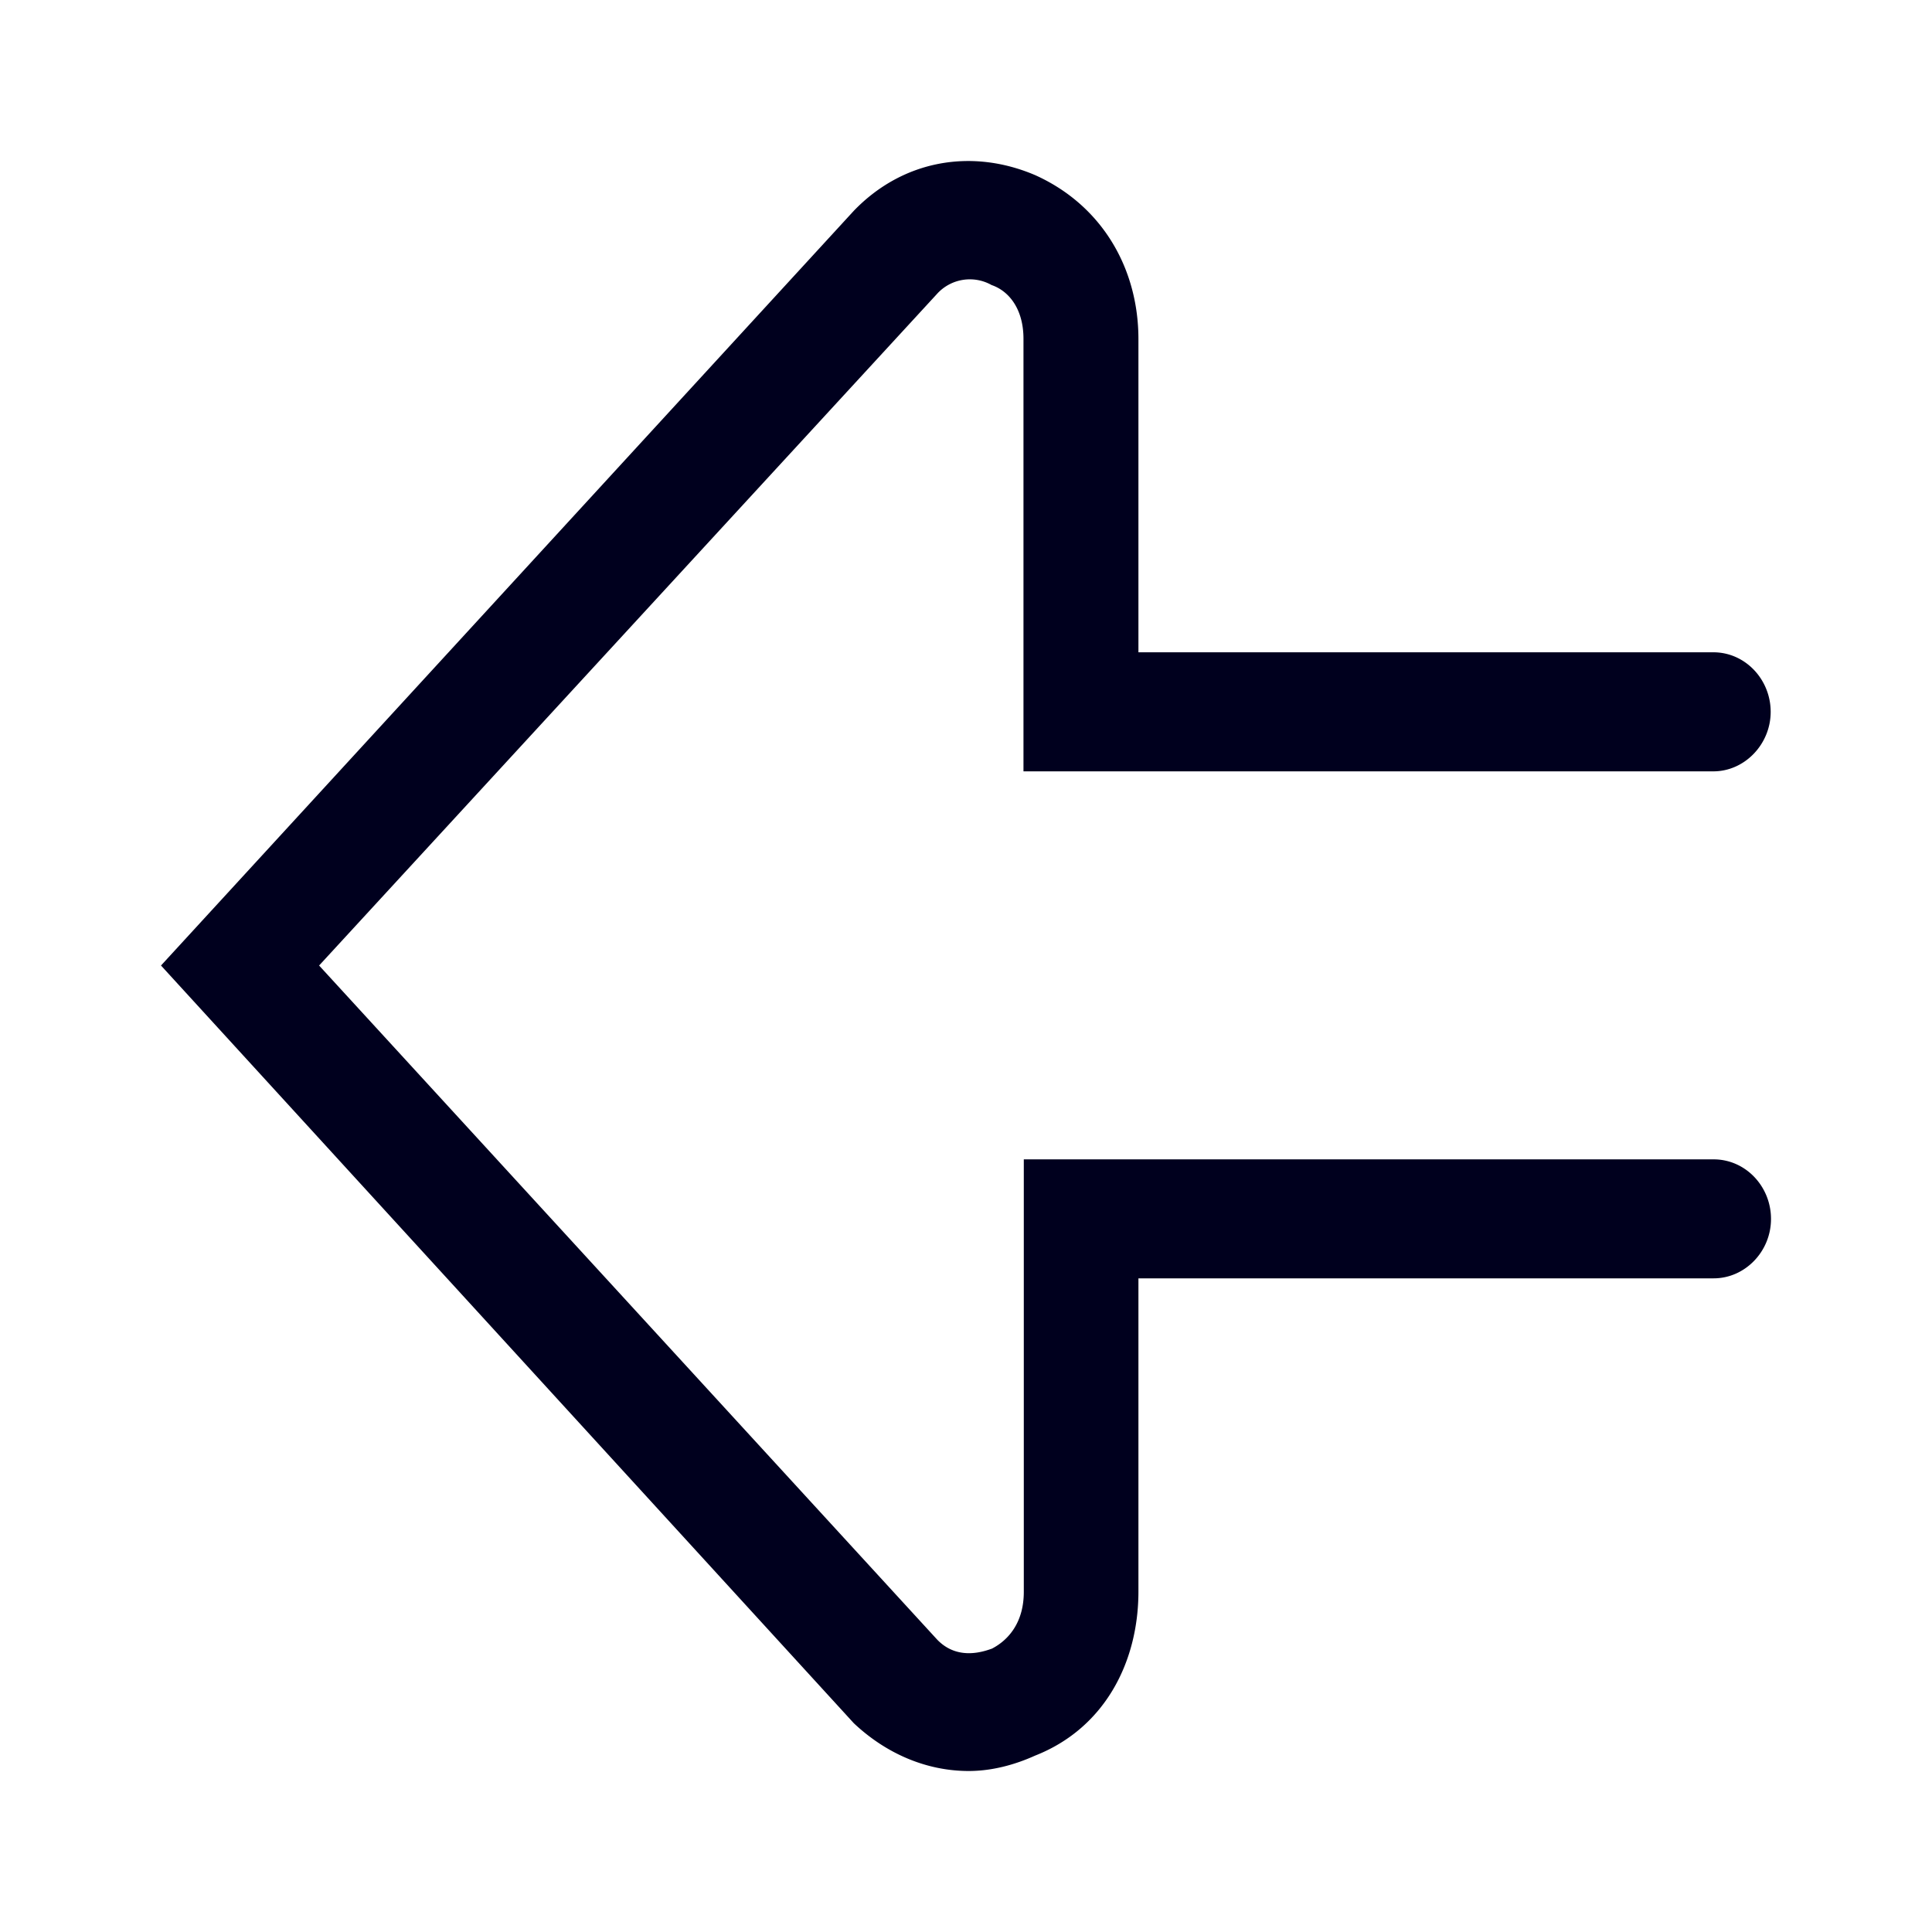 <svg xmlns="http://www.w3.org/2000/svg" width="24" height="24" fill="none"><path fill="#00001E" d="M12.034 22c-.536 0-1.036-.224-1.428-.594L2 11.994l8.606-9.375c.608-.631 1.464-.78 2.252-.444.824.37 1.284 1.15 1.284 2.038v3.89h7.142c.396 0 .712.337.712.74s-.324.739-.712.739h-8.57V4.209c0-.37-.18-.594-.396-.668a.55.55 0 0 0-.68.112l-7.674 8.341 7.678 8.374c.252.262.572.15.68.112.216-.112.396-.336.396-.705v-5.373h8.57c.396 0 .712.336.712.74 0 .406-.324.738-.712.738h-7.146v3.89c0 .889-.428 1.703-1.284 2.039-.256.116-.54.191-.824.191"/></svg>